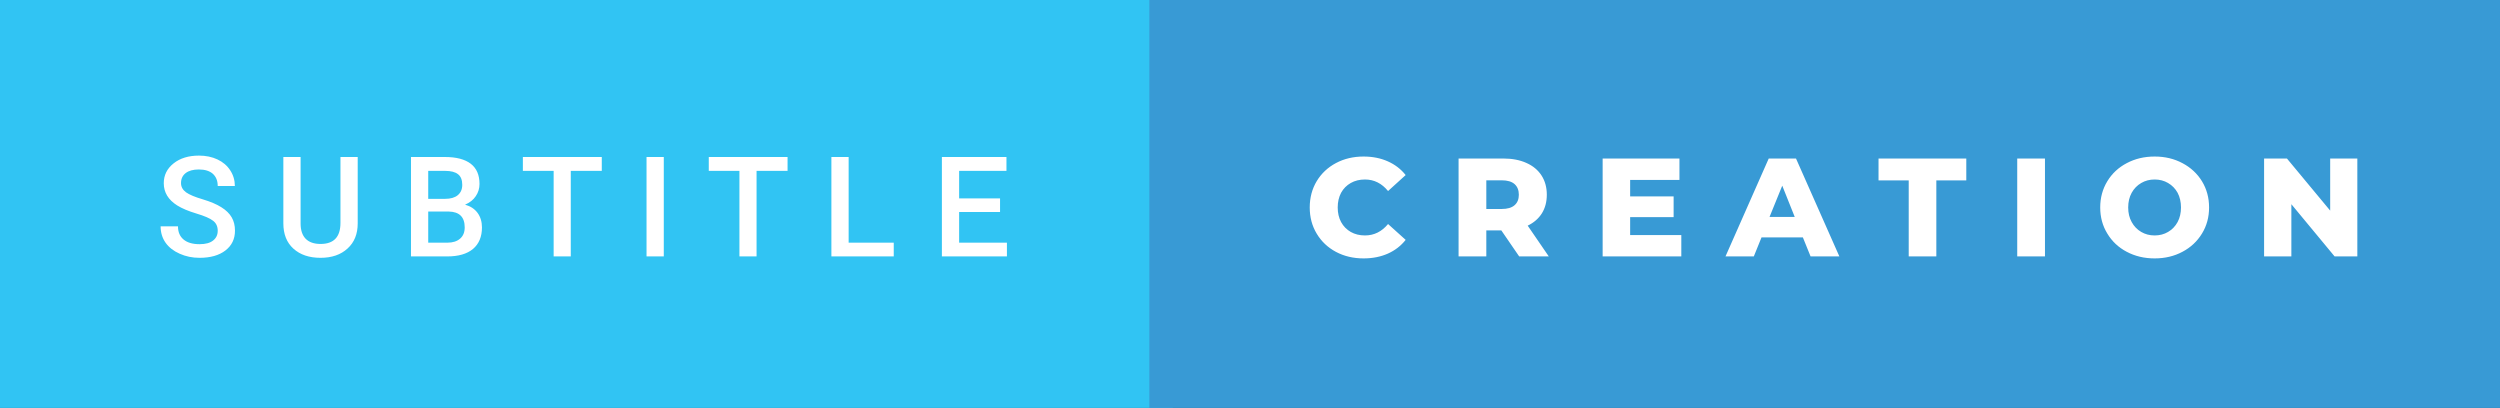 <svg xmlns="http://www.w3.org/2000/svg" width="214.49" height="35" viewBox="0 0 214.49 35"><rect x="0" y="0" width="214.49" height="35" fill="#333333" stroke="none"/><rect class="svg__rect" x="0" y="0" width="100.61" height="35" fill="#31C4F3"/><rect class="svg__rect" x="98.61" y="0" width="115.88" height="35" fill="#389AD5"/><path class="svg__text" d="M13.78 19.42L13.78 19.42L15.27 19.42Q15.27 20.15 15.75 20.55Q16.23 20.95 17.12 20.95L17.12 20.95Q17.90 20.95 18.29 20.63Q18.68 20.32 18.68 19.80L18.68 19.80Q18.68 19.24 18.28 18.94Q17.89 18.63 16.85 18.32Q15.82 18.01 15.21 17.63L15.21 17.63Q14.05 16.90 14.05 15.72L14.05 15.72Q14.05 14.69 14.89 14.02Q15.73 13.35 17.07 13.35L17.07 13.35Q17.96 13.35 18.66 13.68Q19.36 14.01 19.75 14.61Q20.15 15.22 20.15 15.96L20.15 15.96L18.68 15.96Q18.68 15.29 18.26 14.91Q17.84 14.54 17.06 14.54L17.06 14.54Q16.33 14.54 15.93 14.85Q15.53 15.16 15.53 15.71L15.53 15.71Q15.53 16.18 15.96 16.50Q16.40 16.81 17.39 17.10Q18.39 17.40 18.99 17.78Q19.60 18.16 19.88 18.65Q20.16 19.13 20.16 19.79L20.16 19.79Q20.16 20.86 19.34 21.49Q18.52 22.12 17.12 22.12L17.12 22.12Q16.20 22.12 15.42 21.77Q14.64 21.43 14.21 20.83Q13.78 20.22 13.78 19.42ZM24.31 19.16L24.31 19.16L24.31 13.47L25.79 13.47L25.79 19.18Q25.79 20.03 26.22 20.48Q26.66 20.93 27.50 20.93L27.50 20.93Q29.21 20.93 29.21 19.13L29.21 19.13L29.21 13.47L30.69 13.47L30.69 19.17Q30.69 20.53 29.82 21.32Q28.95 22.12 27.50 22.12L27.50 22.12Q26.04 22.12 25.17 21.33Q24.31 20.55 24.31 19.16ZM38.37 22L35.26 22L35.26 13.47L38.18 13.47Q39.63 13.47 40.39 14.05Q41.14 14.63 41.14 15.78L41.14 15.78Q41.14 16.36 40.82 16.83Q40.51 17.30 39.90 17.56L39.90 17.56Q40.59 17.75 40.97 18.26Q41.35 18.78 41.35 19.51L41.35 19.51Q41.35 20.71 40.58 21.36Q39.81 22 38.37 22L38.37 22ZM36.74 18.15L36.74 20.82L38.39 20.82Q39.08 20.82 39.48 20.47Q39.87 20.13 39.87 19.51L39.87 19.51Q39.87 18.18 38.51 18.15L38.51 18.15L36.74 18.15ZM36.74 14.66L36.74 17.06L38.19 17.06Q38.89 17.06 39.27 16.75Q39.66 16.43 39.66 15.86L39.66 15.86Q39.66 15.23 39.30 14.95Q38.94 14.66 38.18 14.66L38.18 14.66L36.74 14.66ZM47.50 14.66L44.86 14.66L44.86 13.47L51.63 13.47L51.63 14.66L48.97 14.66L48.97 22L47.50 22L47.50 14.66ZM56.95 22L55.47 22L55.47 13.47L56.95 13.47L56.95 22ZM63.44 14.66L60.81 14.66L60.81 13.47L67.57 13.47L67.57 14.66L64.91 14.66L64.91 22L63.44 22L63.44 14.66ZM76.68 22L71.33 22L71.33 13.47L72.81 13.47L72.81 20.82L76.68 20.82L76.68 22ZM86.39 22L80.81 22L80.81 13.47L86.35 13.47L86.35 14.66L82.29 14.66L82.29 17.02L85.80 17.02L85.80 18.19L82.29 18.19L82.29 20.82L86.39 20.82L86.39 22Z" fill="#FFFFFF"/><path class="svg__text" d="M112.37 17.80L112.37 17.80Q112.37 16.54 112.97 15.54Q113.57 14.55 114.62 13.99Q115.67 13.43 116.99 13.43L116.99 13.43Q118.14 13.43 119.06 13.84Q119.99 14.25 120.60 15.02L120.60 15.02L119.09 16.39Q118.28 15.40 117.11 15.40L117.11 15.40Q116.42 15.40 115.89 15.70Q115.36 16 115.06 16.54Q114.77 17.09 114.77 17.80L114.77 17.80Q114.77 18.51 115.06 19.05Q115.36 19.60 115.89 19.90Q116.42 20.20 117.11 20.20L117.11 20.20Q118.28 20.20 119.09 19.22L119.09 19.22L120.60 20.58Q119.99 21.35 119.07 21.76Q118.14 22.17 116.99 22.17L116.99 22.17Q115.67 22.17 114.62 21.61Q113.57 21.05 112.97 20.05Q112.37 19.06 112.37 17.80ZM127.52 22L125.14 22L125.14 13.60L128.98 13.60Q130.12 13.60 130.96 13.98Q131.80 14.35 132.26 15.06Q132.71 15.76 132.71 16.71L132.71 16.71Q132.71 17.62 132.29 18.30Q131.86 18.98 131.07 19.36L131.07 19.36L132.88 22L130.34 22L128.81 19.77L127.52 19.77L127.52 22ZM127.52 15.47L127.52 17.93L128.84 17.93Q129.57 17.93 129.94 17.61Q130.31 17.29 130.31 16.71L130.31 16.71Q130.31 16.12 129.94 15.79Q129.57 15.47 128.84 15.47L128.84 15.47L127.52 15.47ZM144.25 22L137.50 22L137.50 13.60L144.09 13.60L144.09 15.44L139.86 15.44L139.86 16.85L143.59 16.85L143.59 18.63L139.86 18.63L139.86 20.17L144.25 20.17L144.25 22ZM150.47 22L148.04 22L151.75 13.60L154.09 13.60L157.81 22L155.34 22L154.68 20.37L151.13 20.37L150.47 22ZM152.91 15.93L151.82 18.61L153.98 18.61L152.91 15.93ZM163.76 15.48L161.17 15.48L161.17 13.60L168.70 13.60L168.70 15.48L166.13 15.48L166.13 22L163.76 22L163.76 15.48ZM175.45 22L173.07 22L173.07 13.60L175.45 13.60L175.45 22ZM180.19 17.80L180.19 17.80Q180.19 16.55 180.80 15.55Q181.40 14.56 182.46 14.00Q183.53 13.43 184.86 13.43L184.86 13.43Q186.19 13.43 187.25 14.00Q188.31 14.56 188.92 15.55Q189.53 16.55 189.53 17.80L189.53 17.80Q189.53 19.05 188.92 20.04Q188.31 21.04 187.25 21.60Q186.19 22.17 184.86 22.17L184.86 22.17Q183.53 22.17 182.46 21.60Q181.40 21.04 180.80 20.04Q180.19 19.05 180.19 17.80ZM182.59 17.80L182.59 17.80Q182.59 18.51 182.89 19.05Q183.19 19.60 183.71 19.90Q184.22 20.20 184.86 20.20L184.86 20.20Q185.50 20.20 186.01 19.90Q186.53 19.60 186.83 19.05Q187.12 18.51 187.12 17.80L187.12 17.80Q187.12 17.09 186.83 16.54Q186.53 16 186.01 15.70Q185.50 15.40 184.86 15.40L184.86 15.40Q184.22 15.40 183.71 15.70Q183.19 16 182.89 16.54Q182.59 17.09 182.59 17.80ZM196.59 22L194.25 22L194.25 13.60L196.21 13.60L199.92 18.07L199.92 13.60L202.25 13.60L202.25 22L200.30 22L196.59 17.52L196.59 22Z" fill="#FFFFFF" x="111.61"/></svg>